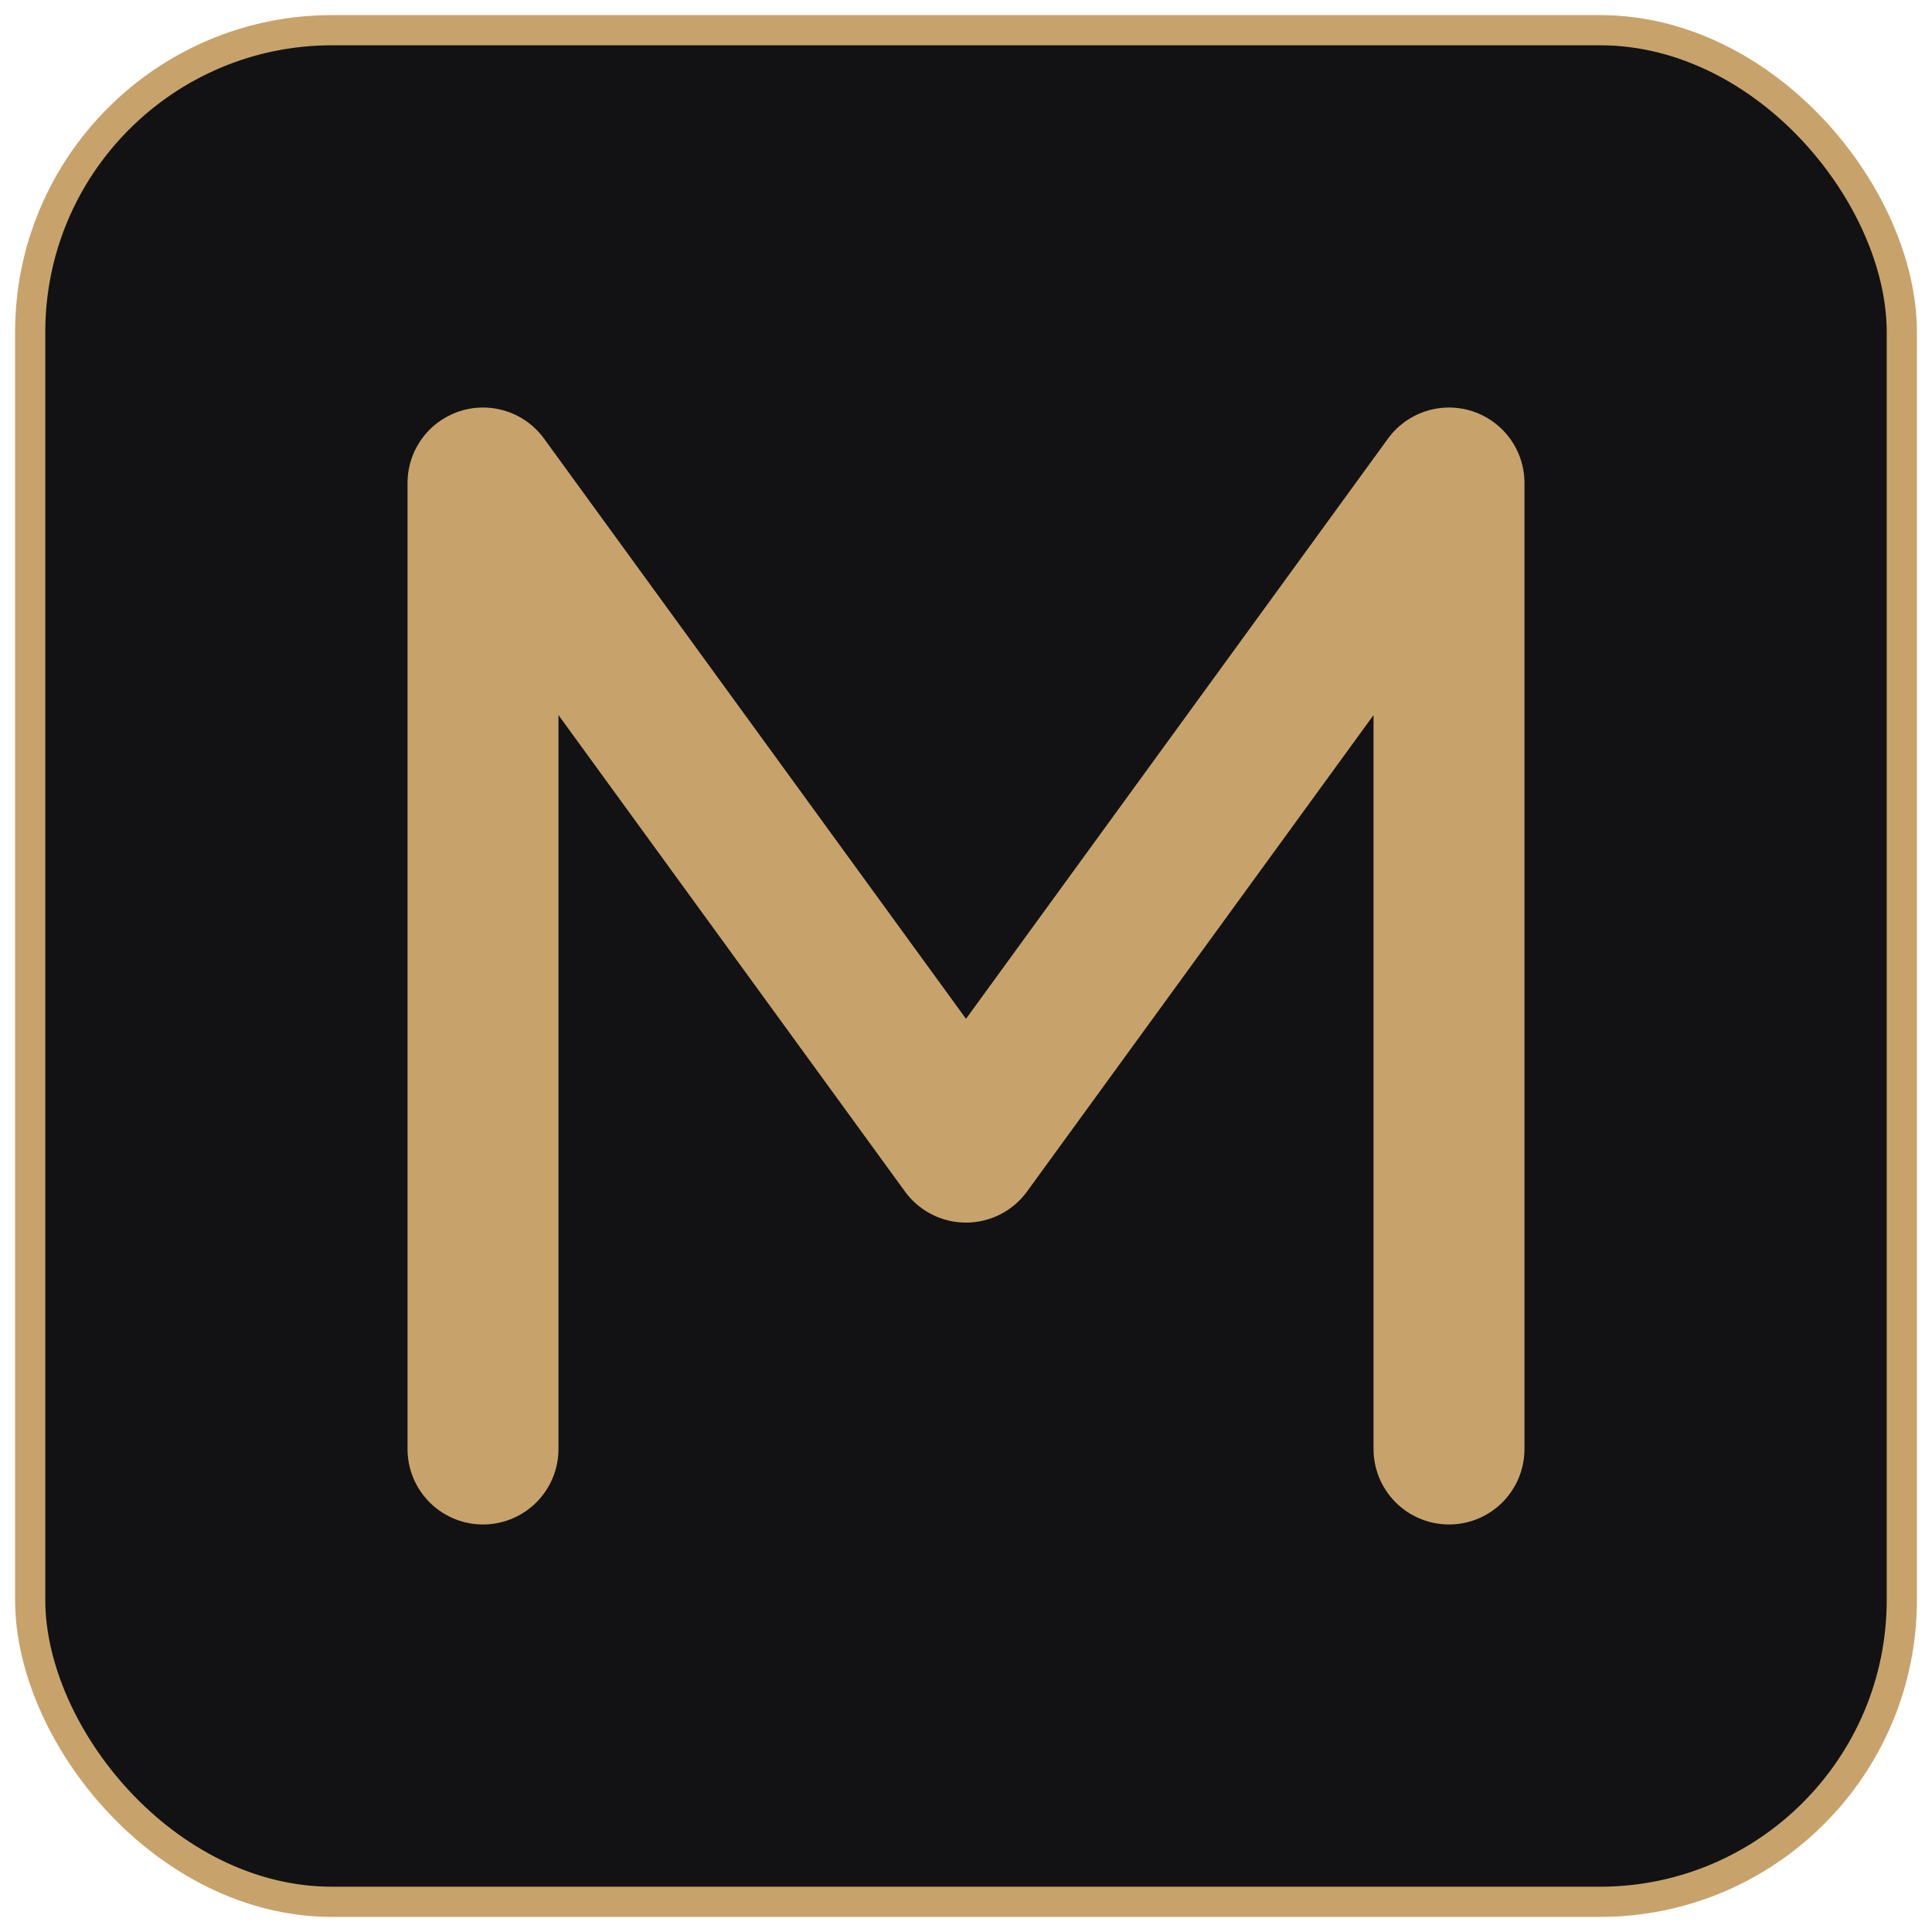 <svg xmlns="http://www.w3.org/2000/svg" viewBox="0 0 64 64">
  <rect x="1" y="1" width="62" height="62" rx="10" fill="#121214" stroke="#C7A36B"/>
  <path d="M16 48V16l16 22 16-22v32" fill="none" stroke="#C7A36B" stroke-width="5" stroke-linecap="round" stroke-linejoin="round"/>
</svg>